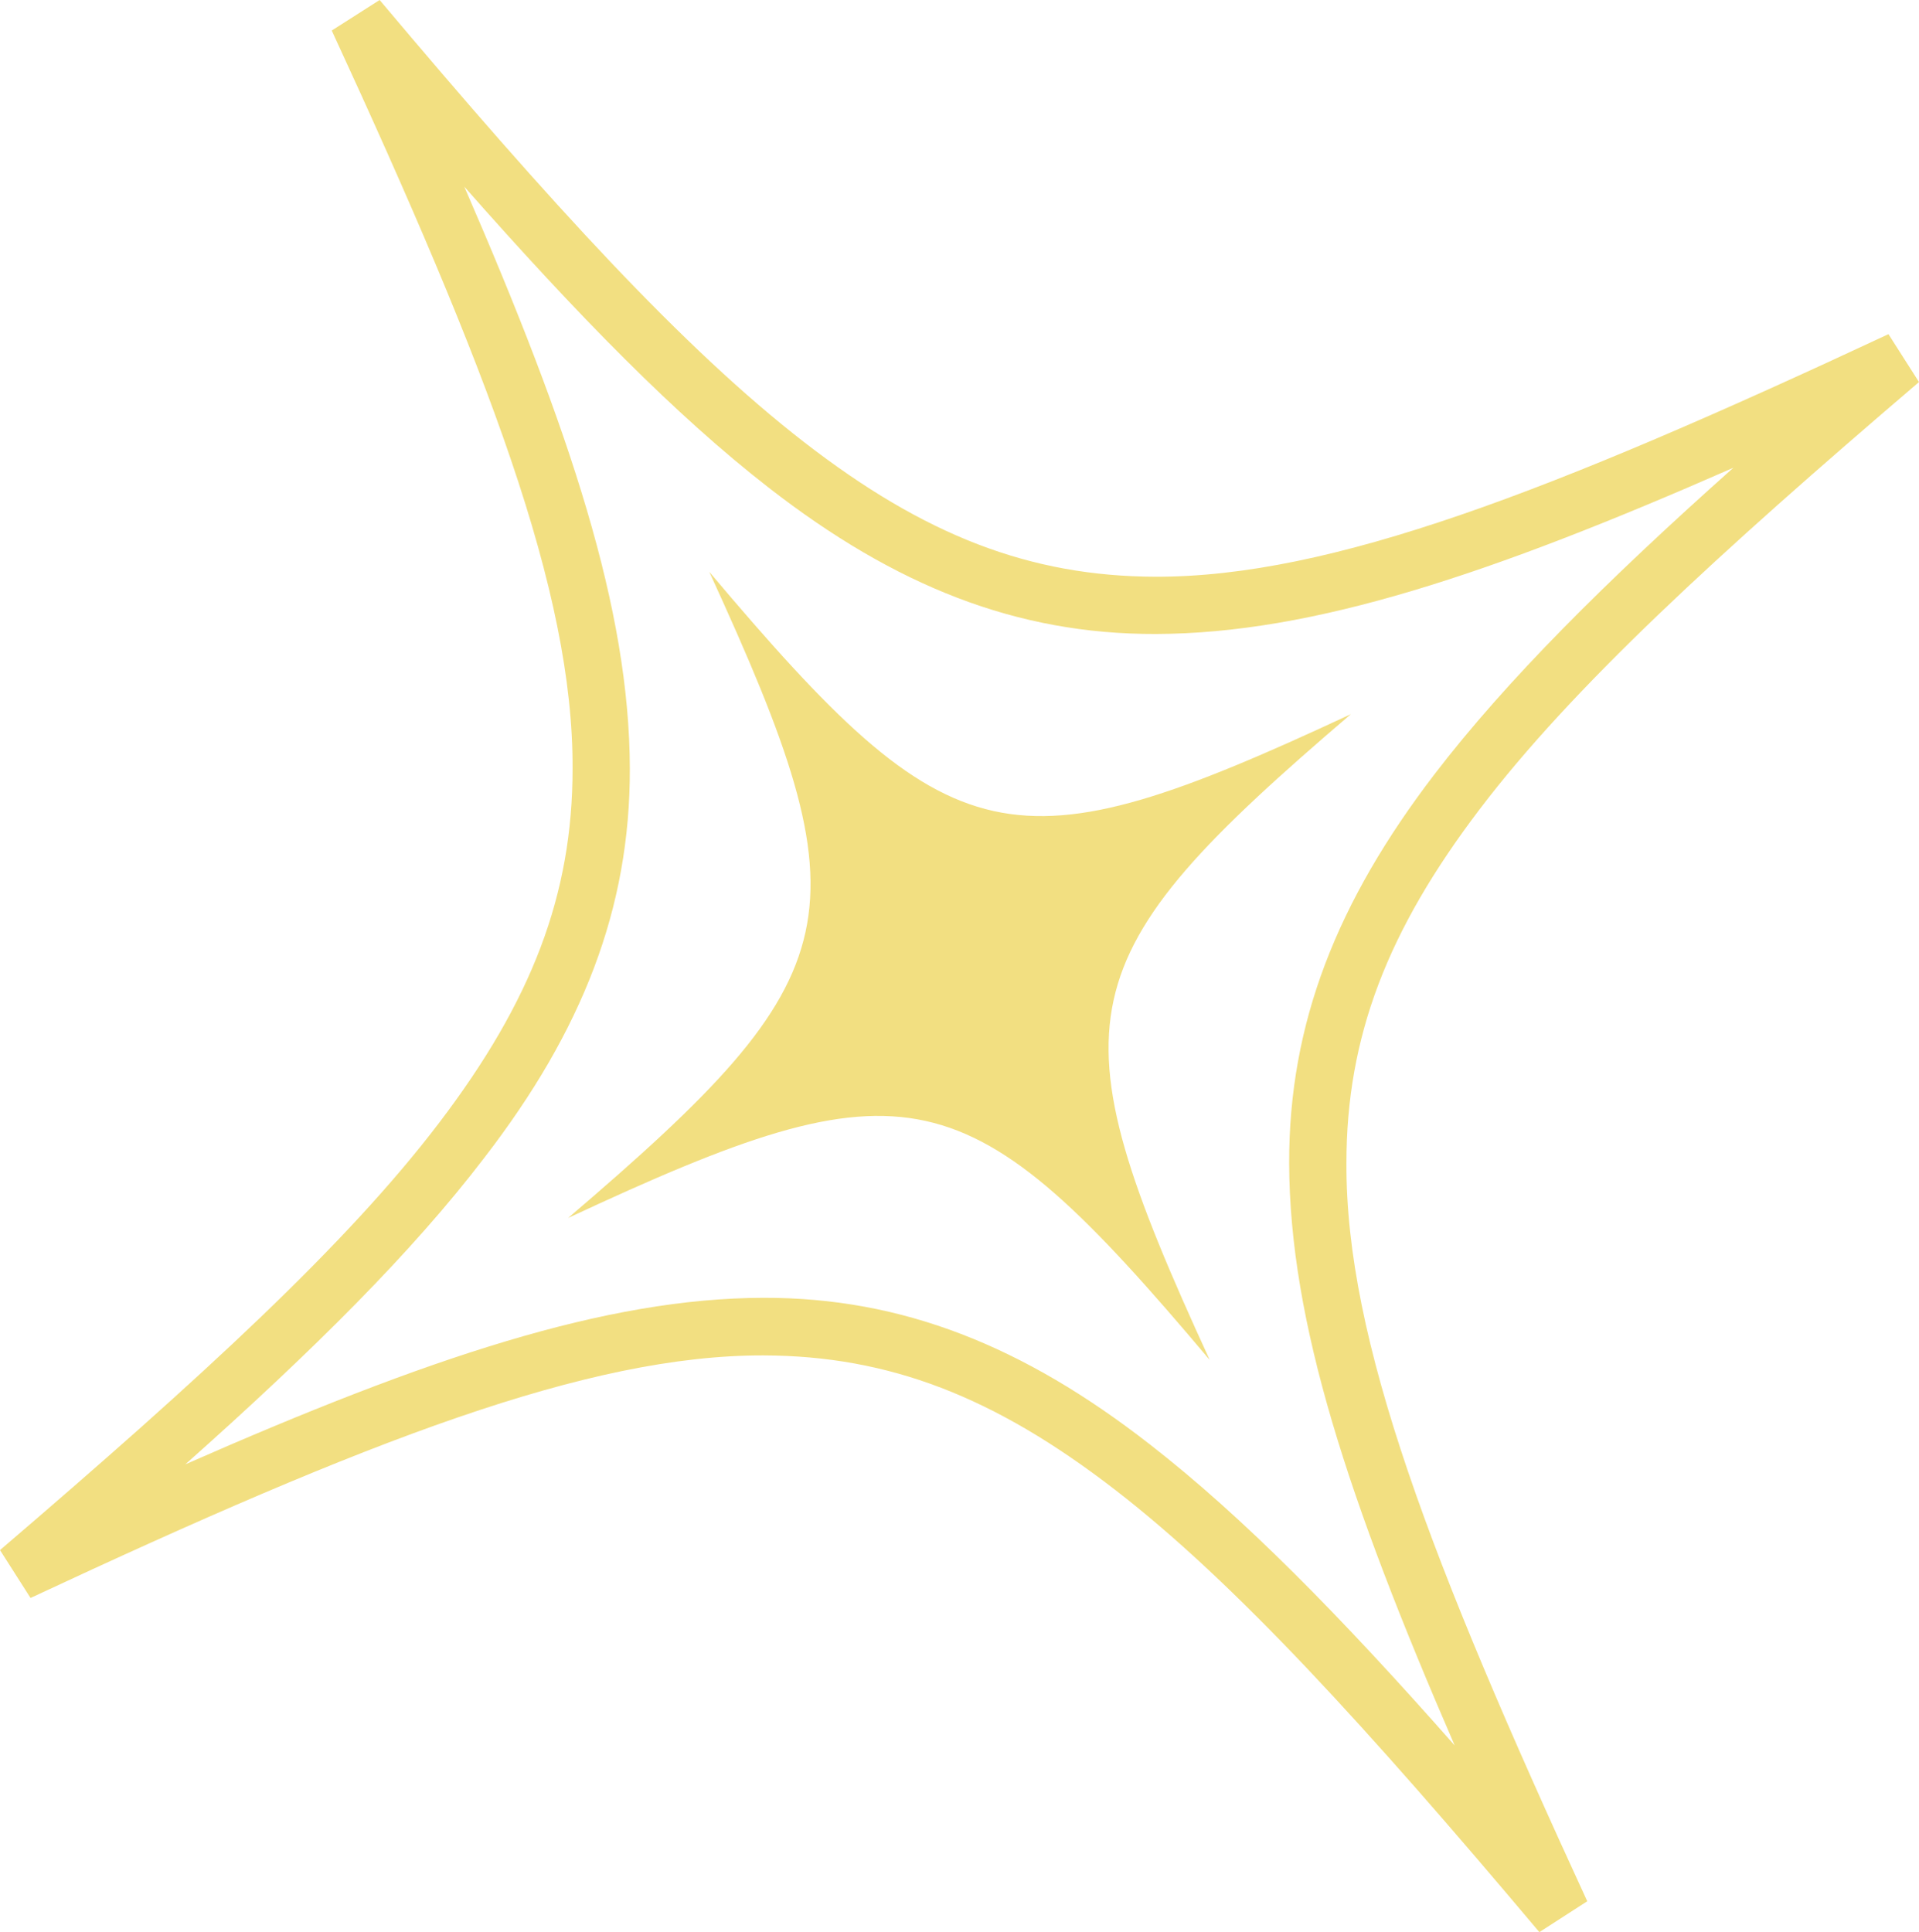 <svg xmlns="http://www.w3.org/2000/svg" width="553" height="556.8" viewBox="0 0 553 556.8" style=""><g><path d="M443.6 556.8l13.8-8.9C412.3 450 387.8 386.2 388 335.2c0-36.4 11.8-67 38.4-102s68.3-73.3 126.6-123.1l-8.8-13.8c-97.2 45.4-160.6 70-211.2 69.9-36.2-.1-66.6-11.9-101.3-38.8S158.8 58.7 109.4 0L95.6 8.8c45.2 97.9 69.6 161.7 69.4 212.7 0 36.4-11.8 67-38.4 102S58.3 396.8 0 446.7l8.8 13.8c97.2-45.4 160.6-70 211.2-69.9 36.2.1 66.6 11.9 101.3 38.7s72.8 68.7 122.3 127.5zM419.2 503c-32.9-37.3-61-65.9-87.9-86.8C295 387.9 260 373.9 220 374c-45.4.1-96.6 17.2-166.6 48 37.1-33 65.5-61.3 86.2-88.4 28.2-36.6 42-71.8 41.9-112.1-.1-45.8-17.1-97.3-47.7-167.7 32.9 37.3 60.9 65.9 87.8 86.8C258 168.9 293 182.8 333 182.7c45.5-.1 96.6-17.2 166.5-47.9-37 33-65.4 61.3-86.1 88.3-28.1 36.7-42 71.8-41.9 112.1.1 45.8 17.1 97.3 47.7 167.8zm-70.6-111.1c-45.5-99-41.9-115.5 40.7-186.1-98.4 45.9-114.7 42.2-184.9-41 45.5 99.1 42 115.6-40.7 186.2 98.4-45.9 114.8-42.3 184.9 40.9z" fill="#f2df81" data-name="Layer 2"></path></g></svg>